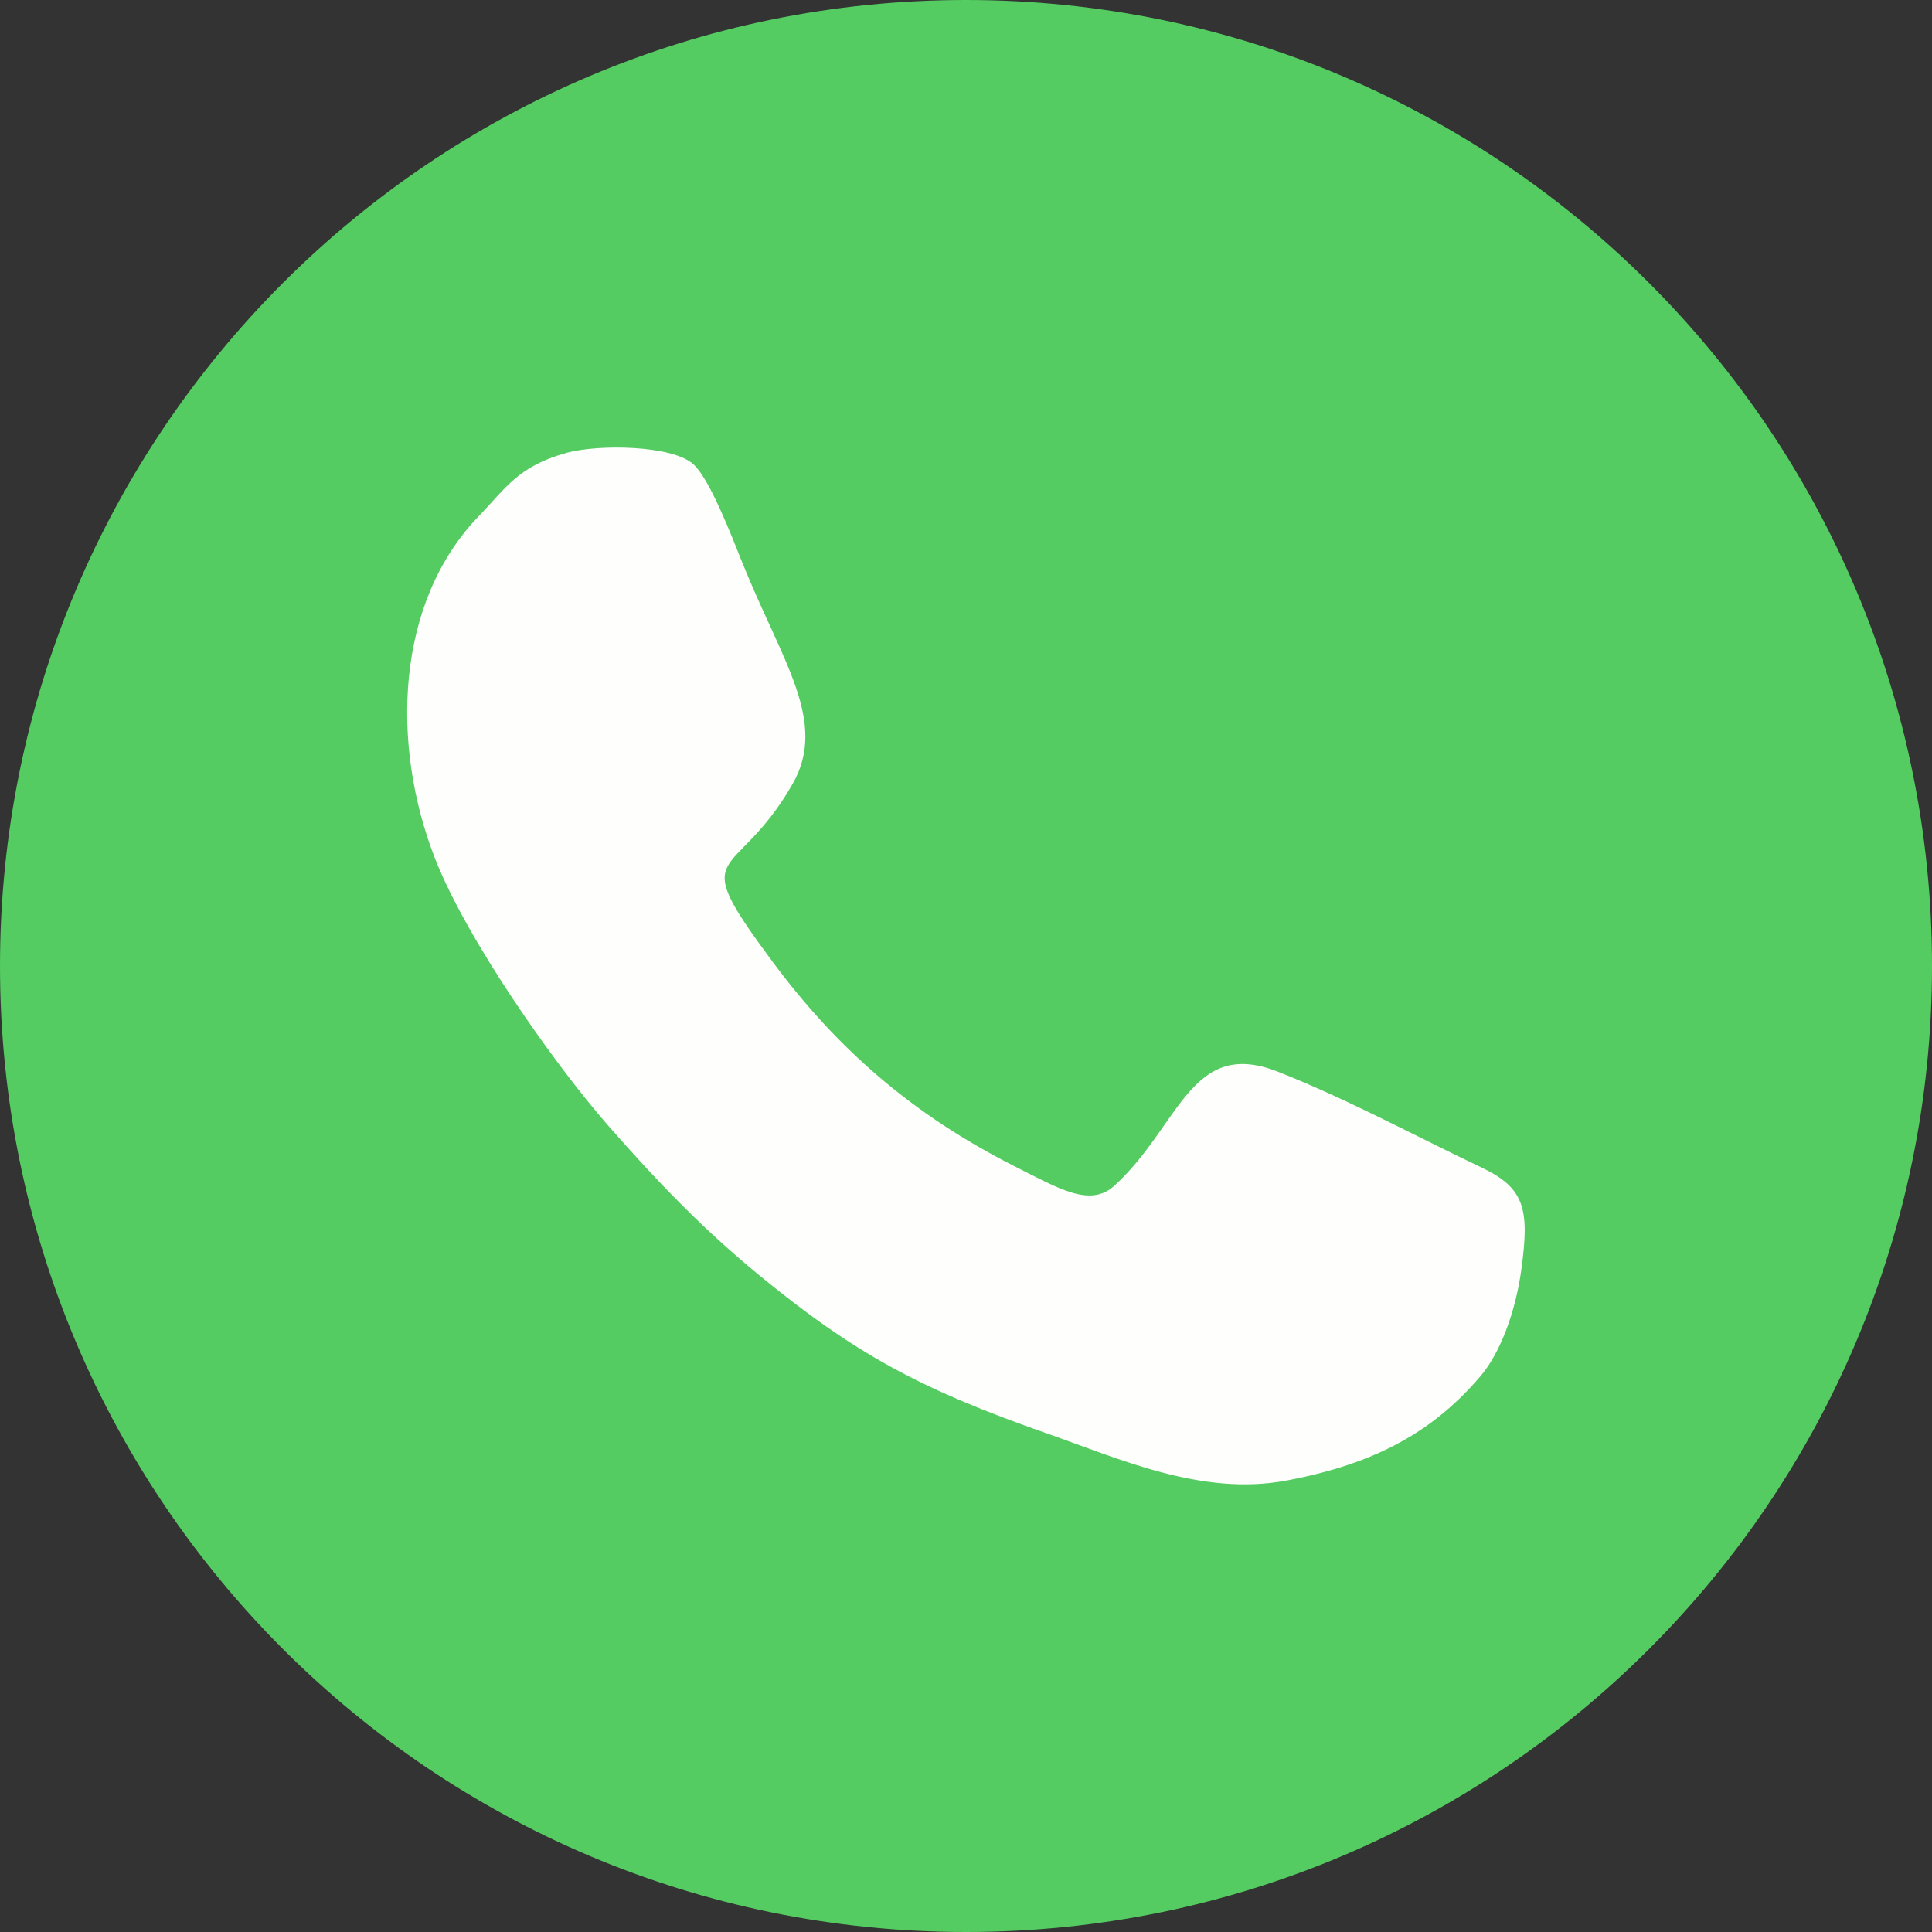 <?xml version="1.0" encoding="UTF-8"?>
<!DOCTYPE svg PUBLIC "-//W3C//DTD SVG 1.1//EN" "http://www.w3.org/Graphics/SVG/1.1/DTD/svg11.dtd">
<!-- Creator: CorelDRAW 2019 (64-Bit) -->
<svg xmlns="http://www.w3.org/2000/svg" xml:space="preserve" width="35.983mm" height="35.983mm" version="1.1" style="shape-rendering:geometricPrecision; text-rendering:geometricPrecision; image-rendering:optimizeQuality; fill-rule:evenodd; clip-rule:evenodd"
viewBox="0 0 221.42 221.42"
 xmlns:xlink="http://www.w3.org/1999/xlink">
 <rect x="0" y="0" width="221.42" height="221.42" fill="#333333" stroke="none"/>
 <defs>
  <style type="text/css">
   <![CDATA[
    .fil0 {fill:#54CC61}
    .fil1 {fill:#FEFFFD}
   ]]>
  </style>
 </defs>
 <g id="Слой_x0020_1">
  <path class="fil0" d="M110.71 0c61.14,0 110.71,49.57 110.71,110.71 0,61.14 -49.57,110.71 -110.71,110.71 -61.14,0 -110.71,-49.57 -110.71,-110.71 0,-61.14 49.57,-110.71 110.71,-110.71z"/>
  <path class="fil1" d="M64.91 51.91c-5.54,1.52 -7,4.1 -10,7.2 -9.63,9.95 -10.14,26.26 -5.05,39.29 3.58,9.16 13.5,23.37 19.87,30.63 5.61,6.4 10.73,11.73 17.23,17.08 11.01,9.04 18.55,13.11 32.99,18.16 8.32,2.91 17.76,7.22 27.43,5.42 10.42,-1.94 16.98,-5.74 22.3,-11.98 2.26,-2.65 4.01,-7.36 4.67,-12.17 0.94,-6.87 0.46,-9.36 -4.53,-11.72 -7.44,-3.54 -15.44,-7.87 -23.35,-10.99 -10.01,-3.95 -11.24,6.19 -18.73,13.04 -2.79,2.55 -6.32,0.39 -11.51,-2.23 -11.5,-5.83 -20.15,-13.26 -27.69,-23.42 -10.12,-13.64 -4.38,-8.71 2.29,-20.36 4.11,-7.18 -1.24,-14.12 -5.76,-25.39 -1.29,-3.22 -3.72,-9.54 -5.59,-11.25 -2.4,-2.21 -10.91,-2.33 -14.6,-1.31l-0 -0z"/>
 </g>
</svg>
